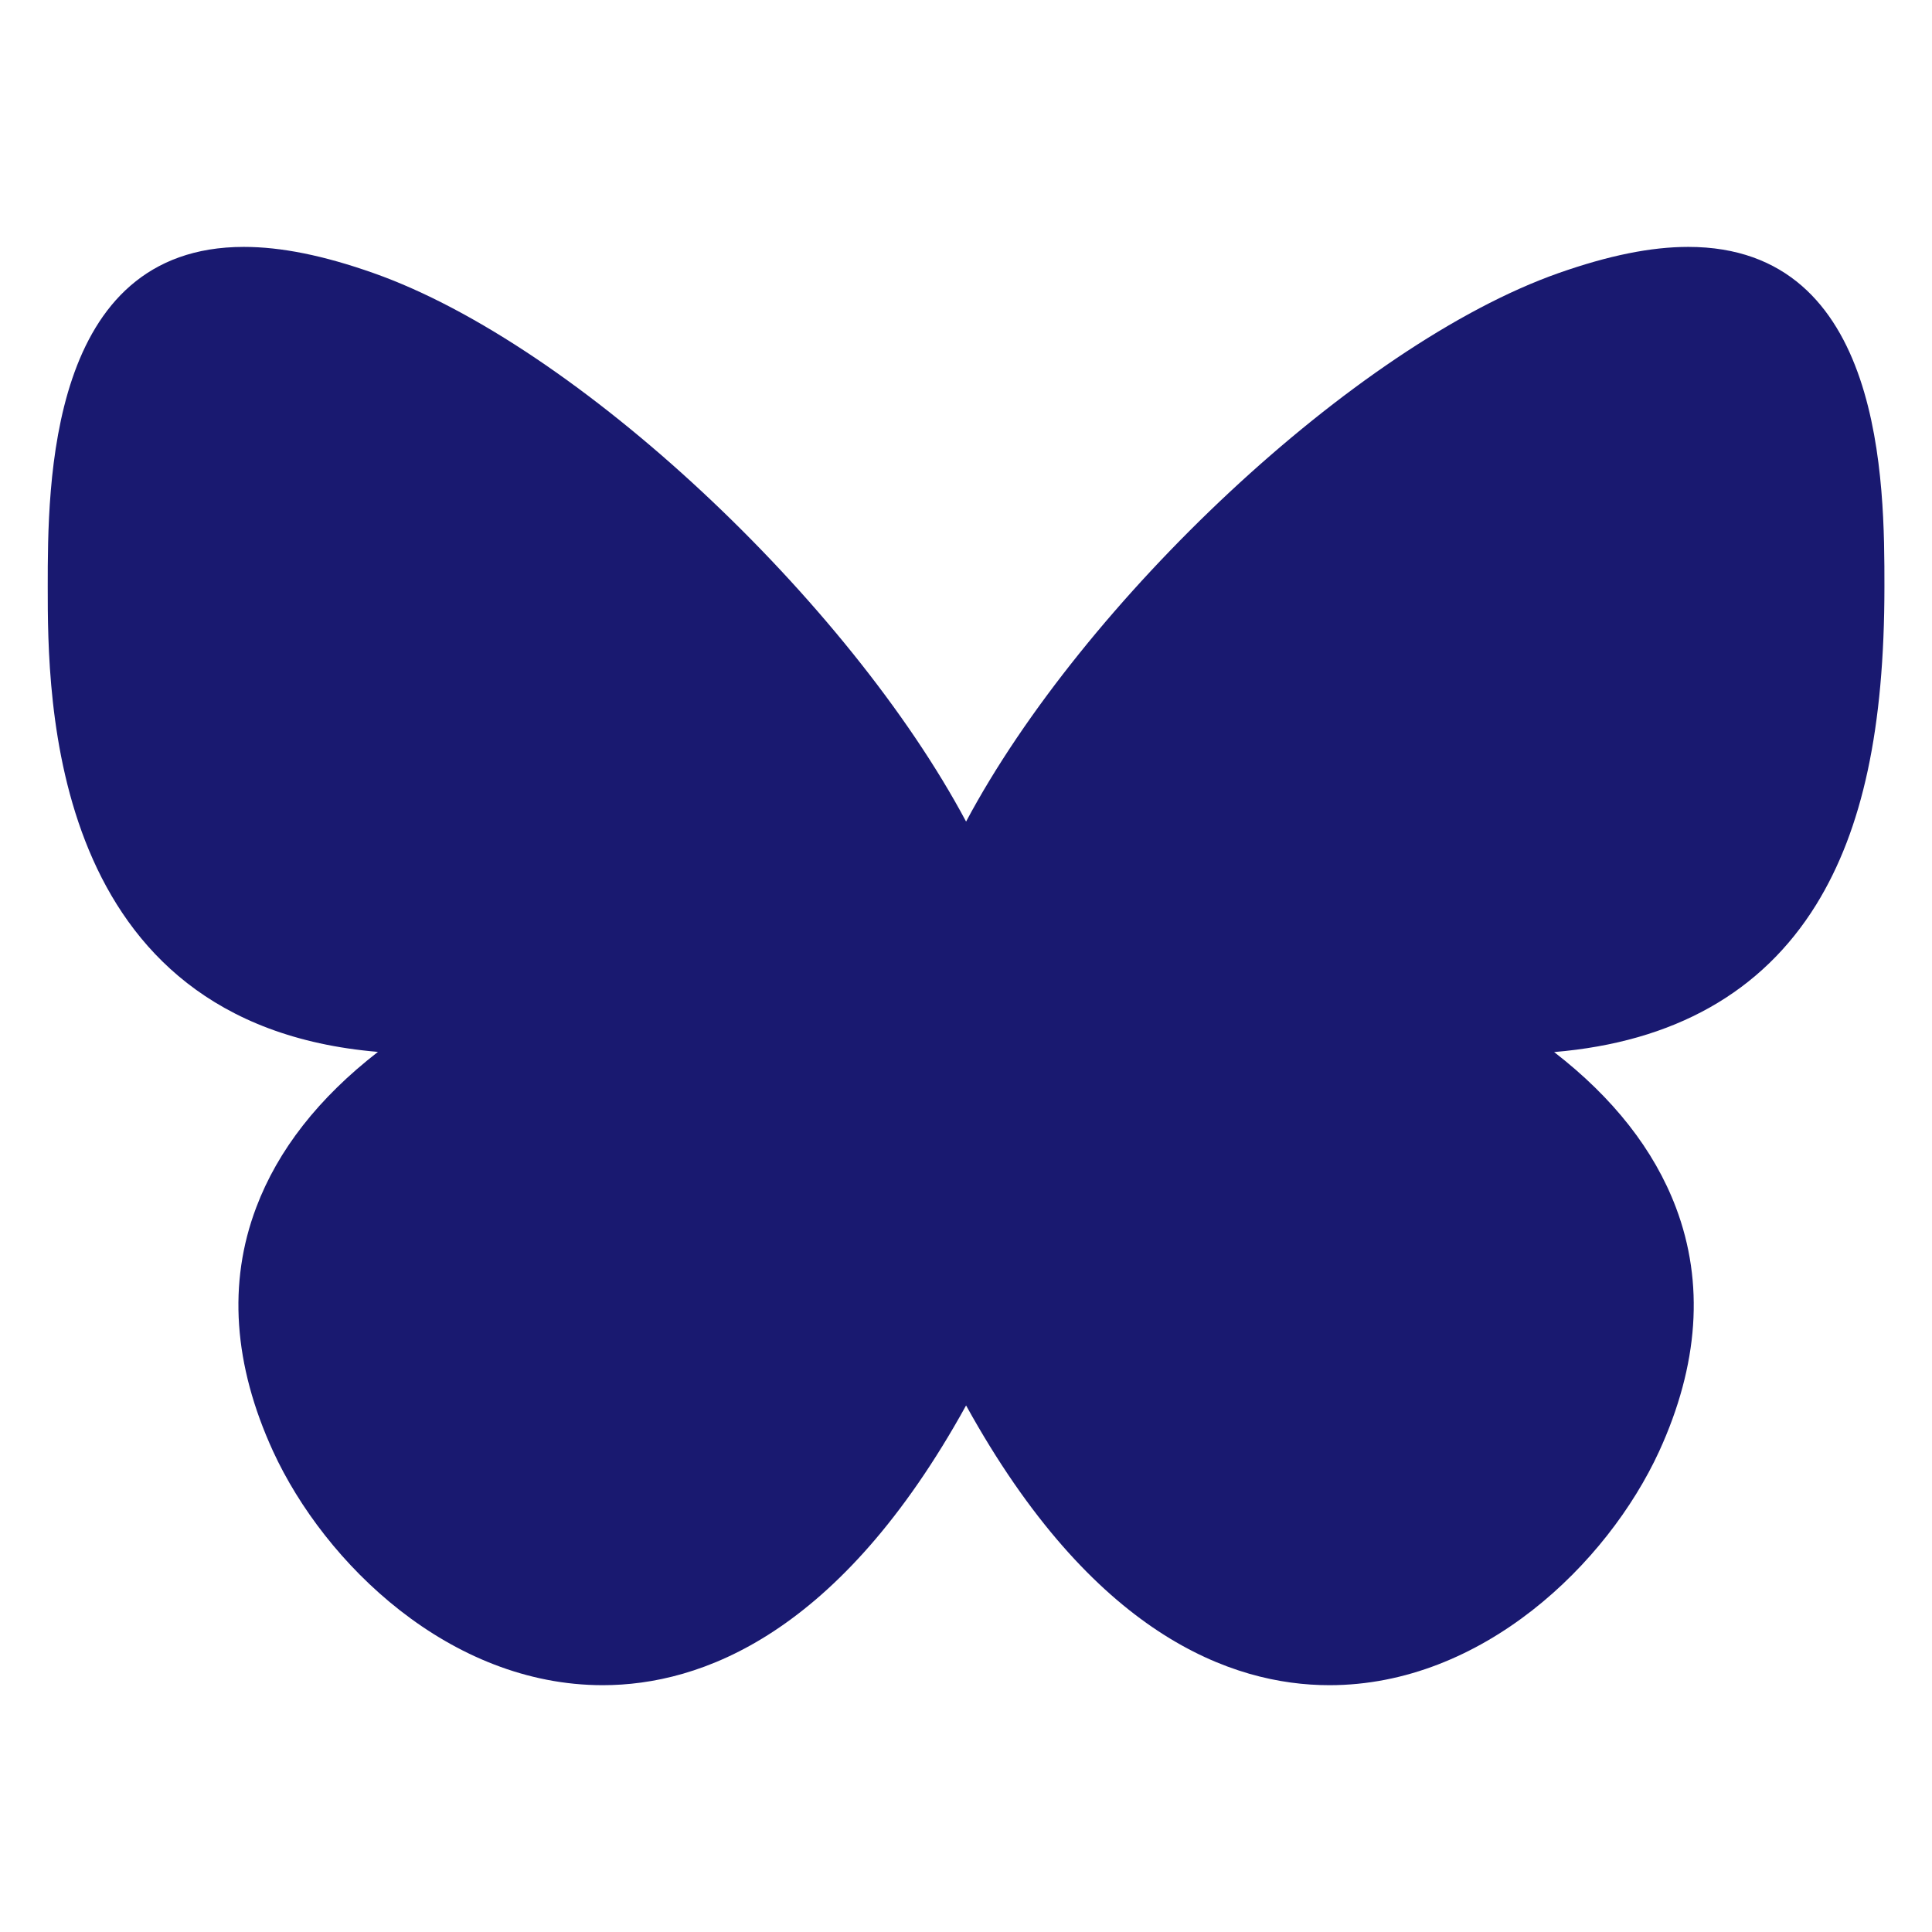 <svg fill="#191970" xmlns="http://www.w3.org/2000/svg" xmlns:xlink="http://www.w3.org/1999/xlink" version="1.1" viewBox="0 0 96 96" x="0px" y="0px"><path d="M66.060 83.736c-4.88 0-11.776-2.524-18.056-13.9-6.276 11.376-13.18 13.9-18.056 13.9-7.588 0-13.808-6.032-16.38-11.624-1.968-4.296-2.252-8.372-0.836-12.116 1.080-2.86 3.104-5.444 6.048-7.728-16.412-1.384-16.408-17.624-16.408-23.116 0-5.052 0-16.884 9.744-16.884 1.852 0 3.96 0.424 6.44 1.3 10.136 3.572 23.64 16.36 29.448 27.256 5.808-10.9 19.312-23.684 29.444-27.256 2.484-0.872 4.584-1.3 6.44-1.3 9.748 0 9.748 11.832 9.748 16.884 0 7.032-1.080 12.052-3.388 15.796-2.704 4.372-7.084 6.832-13.024 7.328 2.94 2.276 4.968 4.86 6.052 7.724 1.416 3.748 1.132 7.824-0.836 12.12-2.572 5.584-8.792 11.616-16.38 11.616z" fill="#191970"></path></svg>